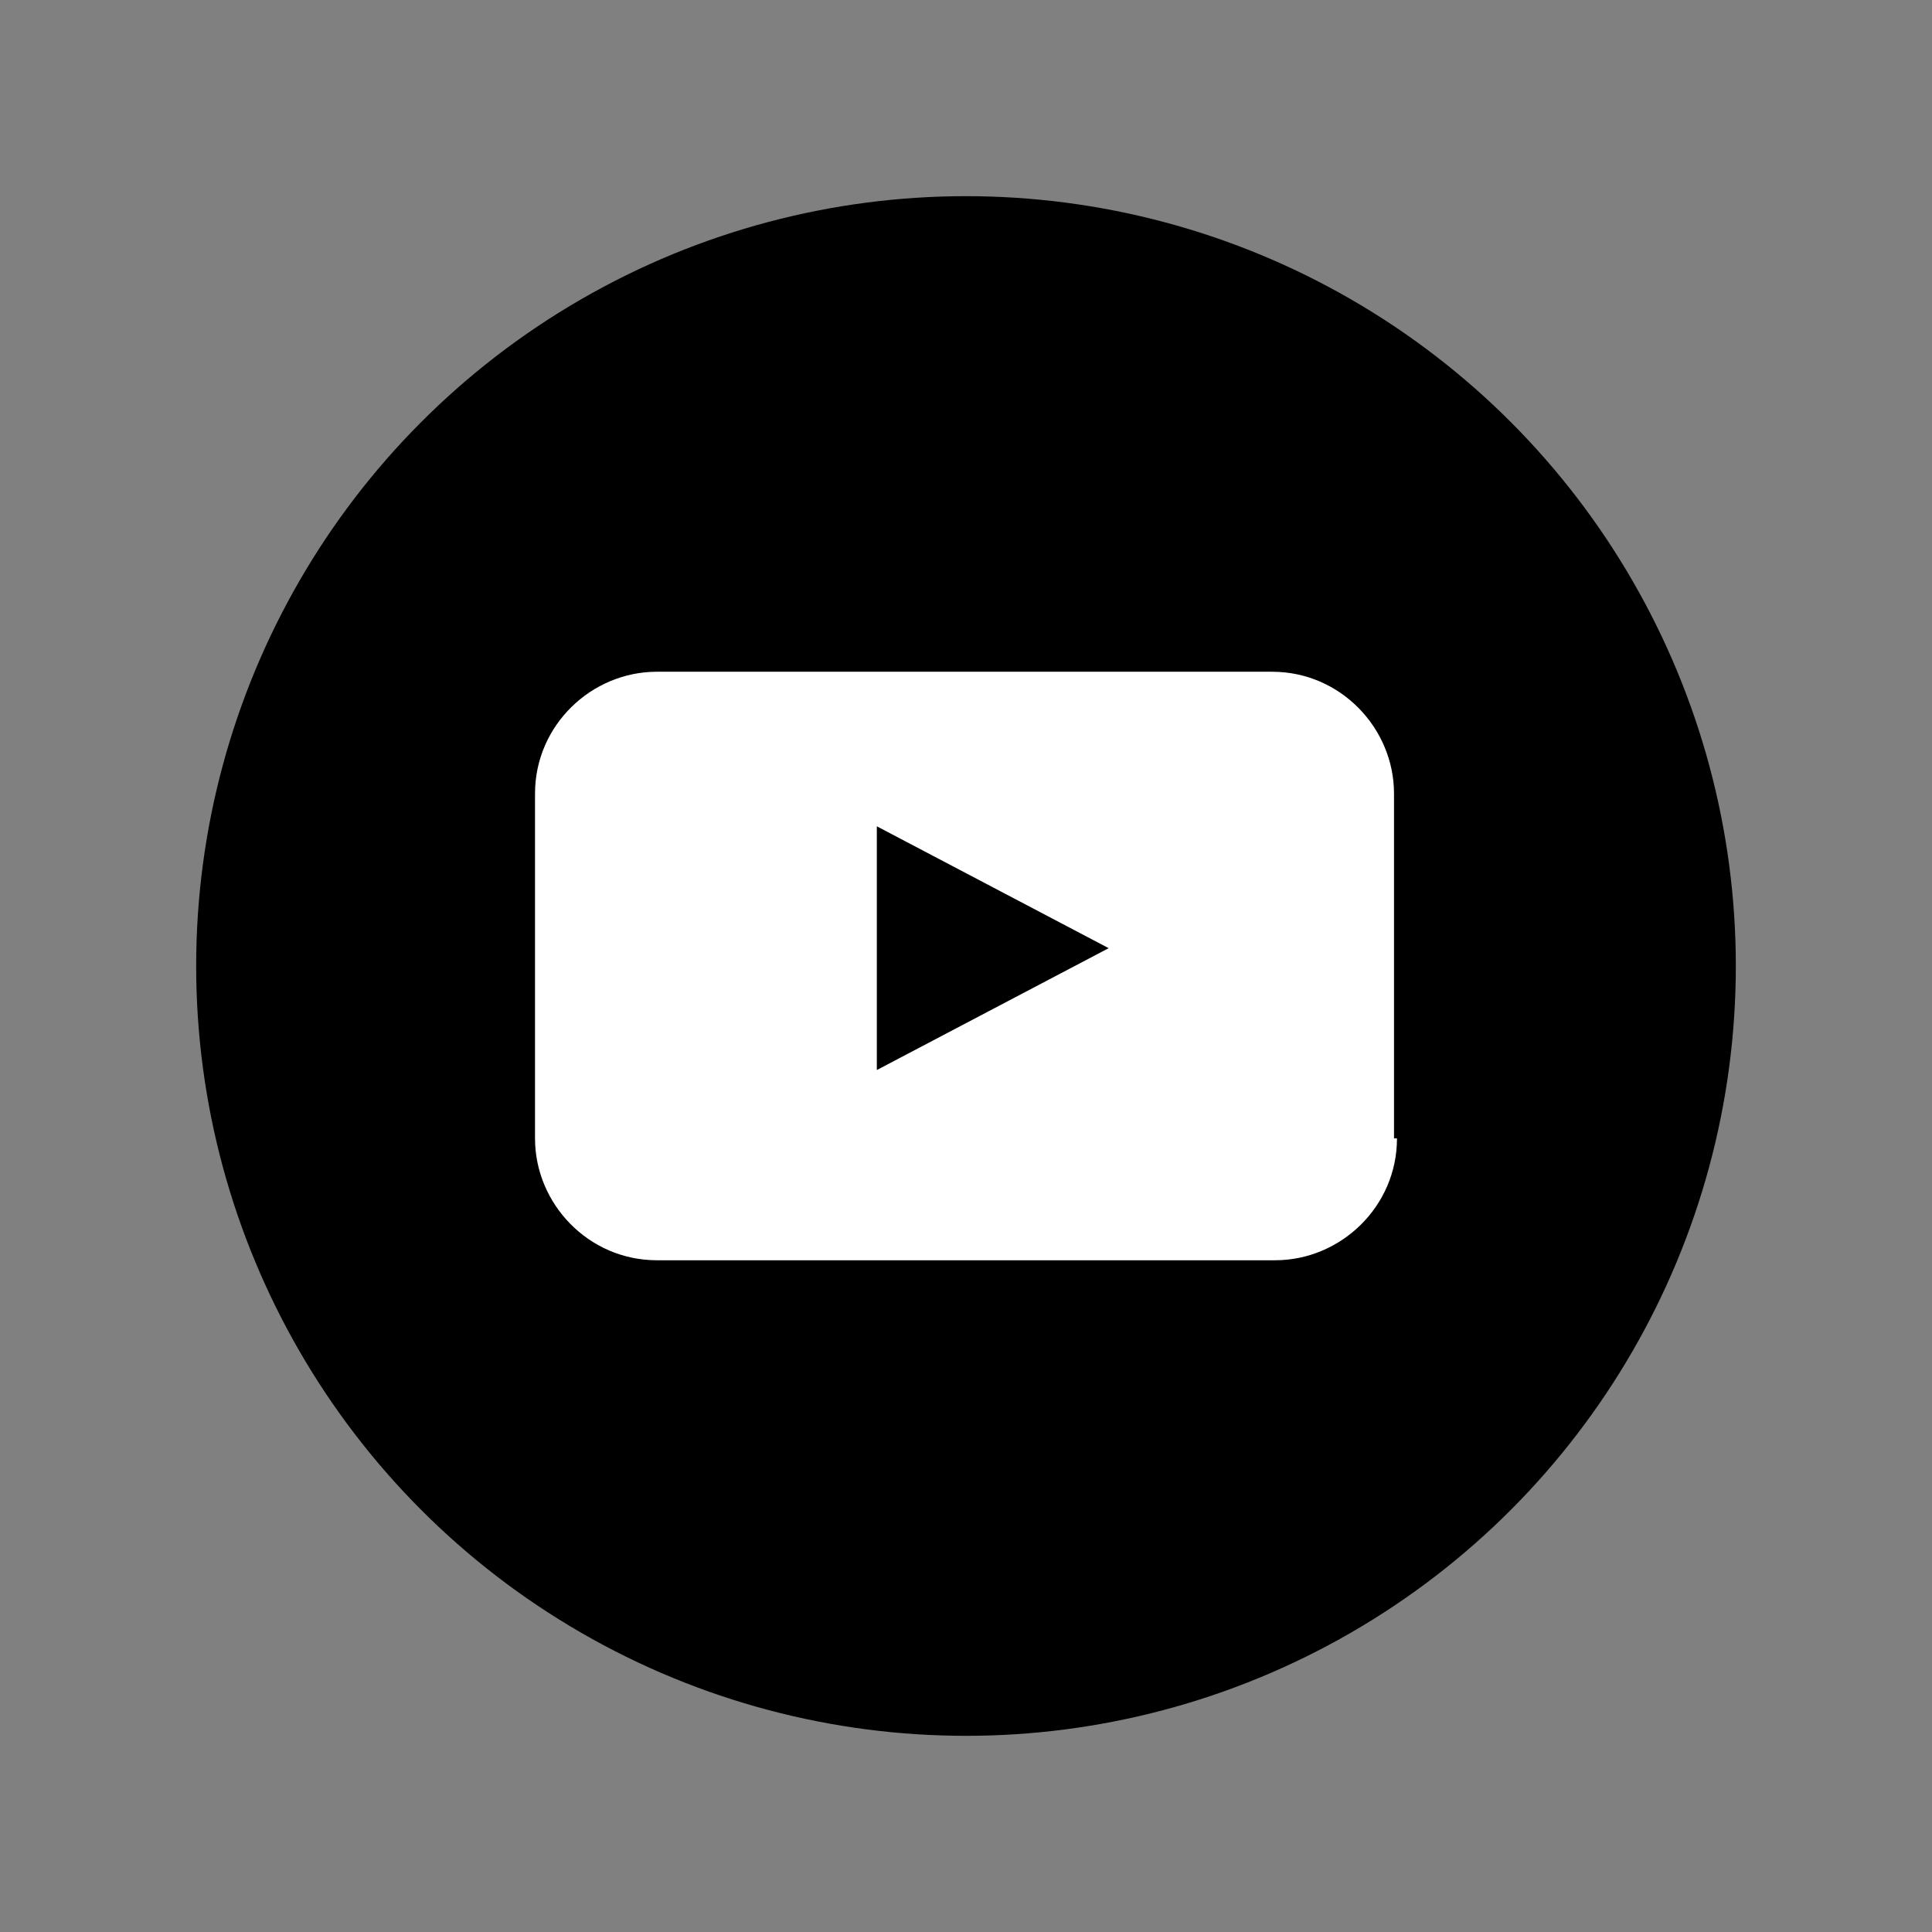 <?xml version="1.0" encoding="utf-8"?>
<!-- Generator: Adobe Illustrator 27.2.0, SVG Export Plug-In . SVG Version: 6.00 Build 0)  -->
<svg version="1.1" id="Layer_1" xmlns="http://www.w3.org/2000/svg" xmlns:xlink="http://www.w3.org/1999/xlink" x="0px" y="0px"
	 viewBox="0 0 65 65" style="enable-background:new 0 0 65 65;" xml:space="preserve">
<rect x="0" y="0" width="65" height="65" fill="#808080" stroke="none"/>
<style type="text/css">
	.st0{fill:#FFFFFF;}
</style>
<g>
	<circle cx="32.5" cy="32.5" r="25.9"/>
	<path class="st0" d="M47,38.3c0,2.3-1.9,4.1-4.1,4.1H22.1c-2.3,0-4.1-1.9-4.1-4.1V26.7c0-2.3,1.9-4.1,4.1-4.1h20.7
		c2.3,0,4.1,1.9,4.1,4.1V38.3z M29.5,36l7.8-4.1l-7.8-4.1L29.5,36L29.5,36z"/>
</g>
</svg>
